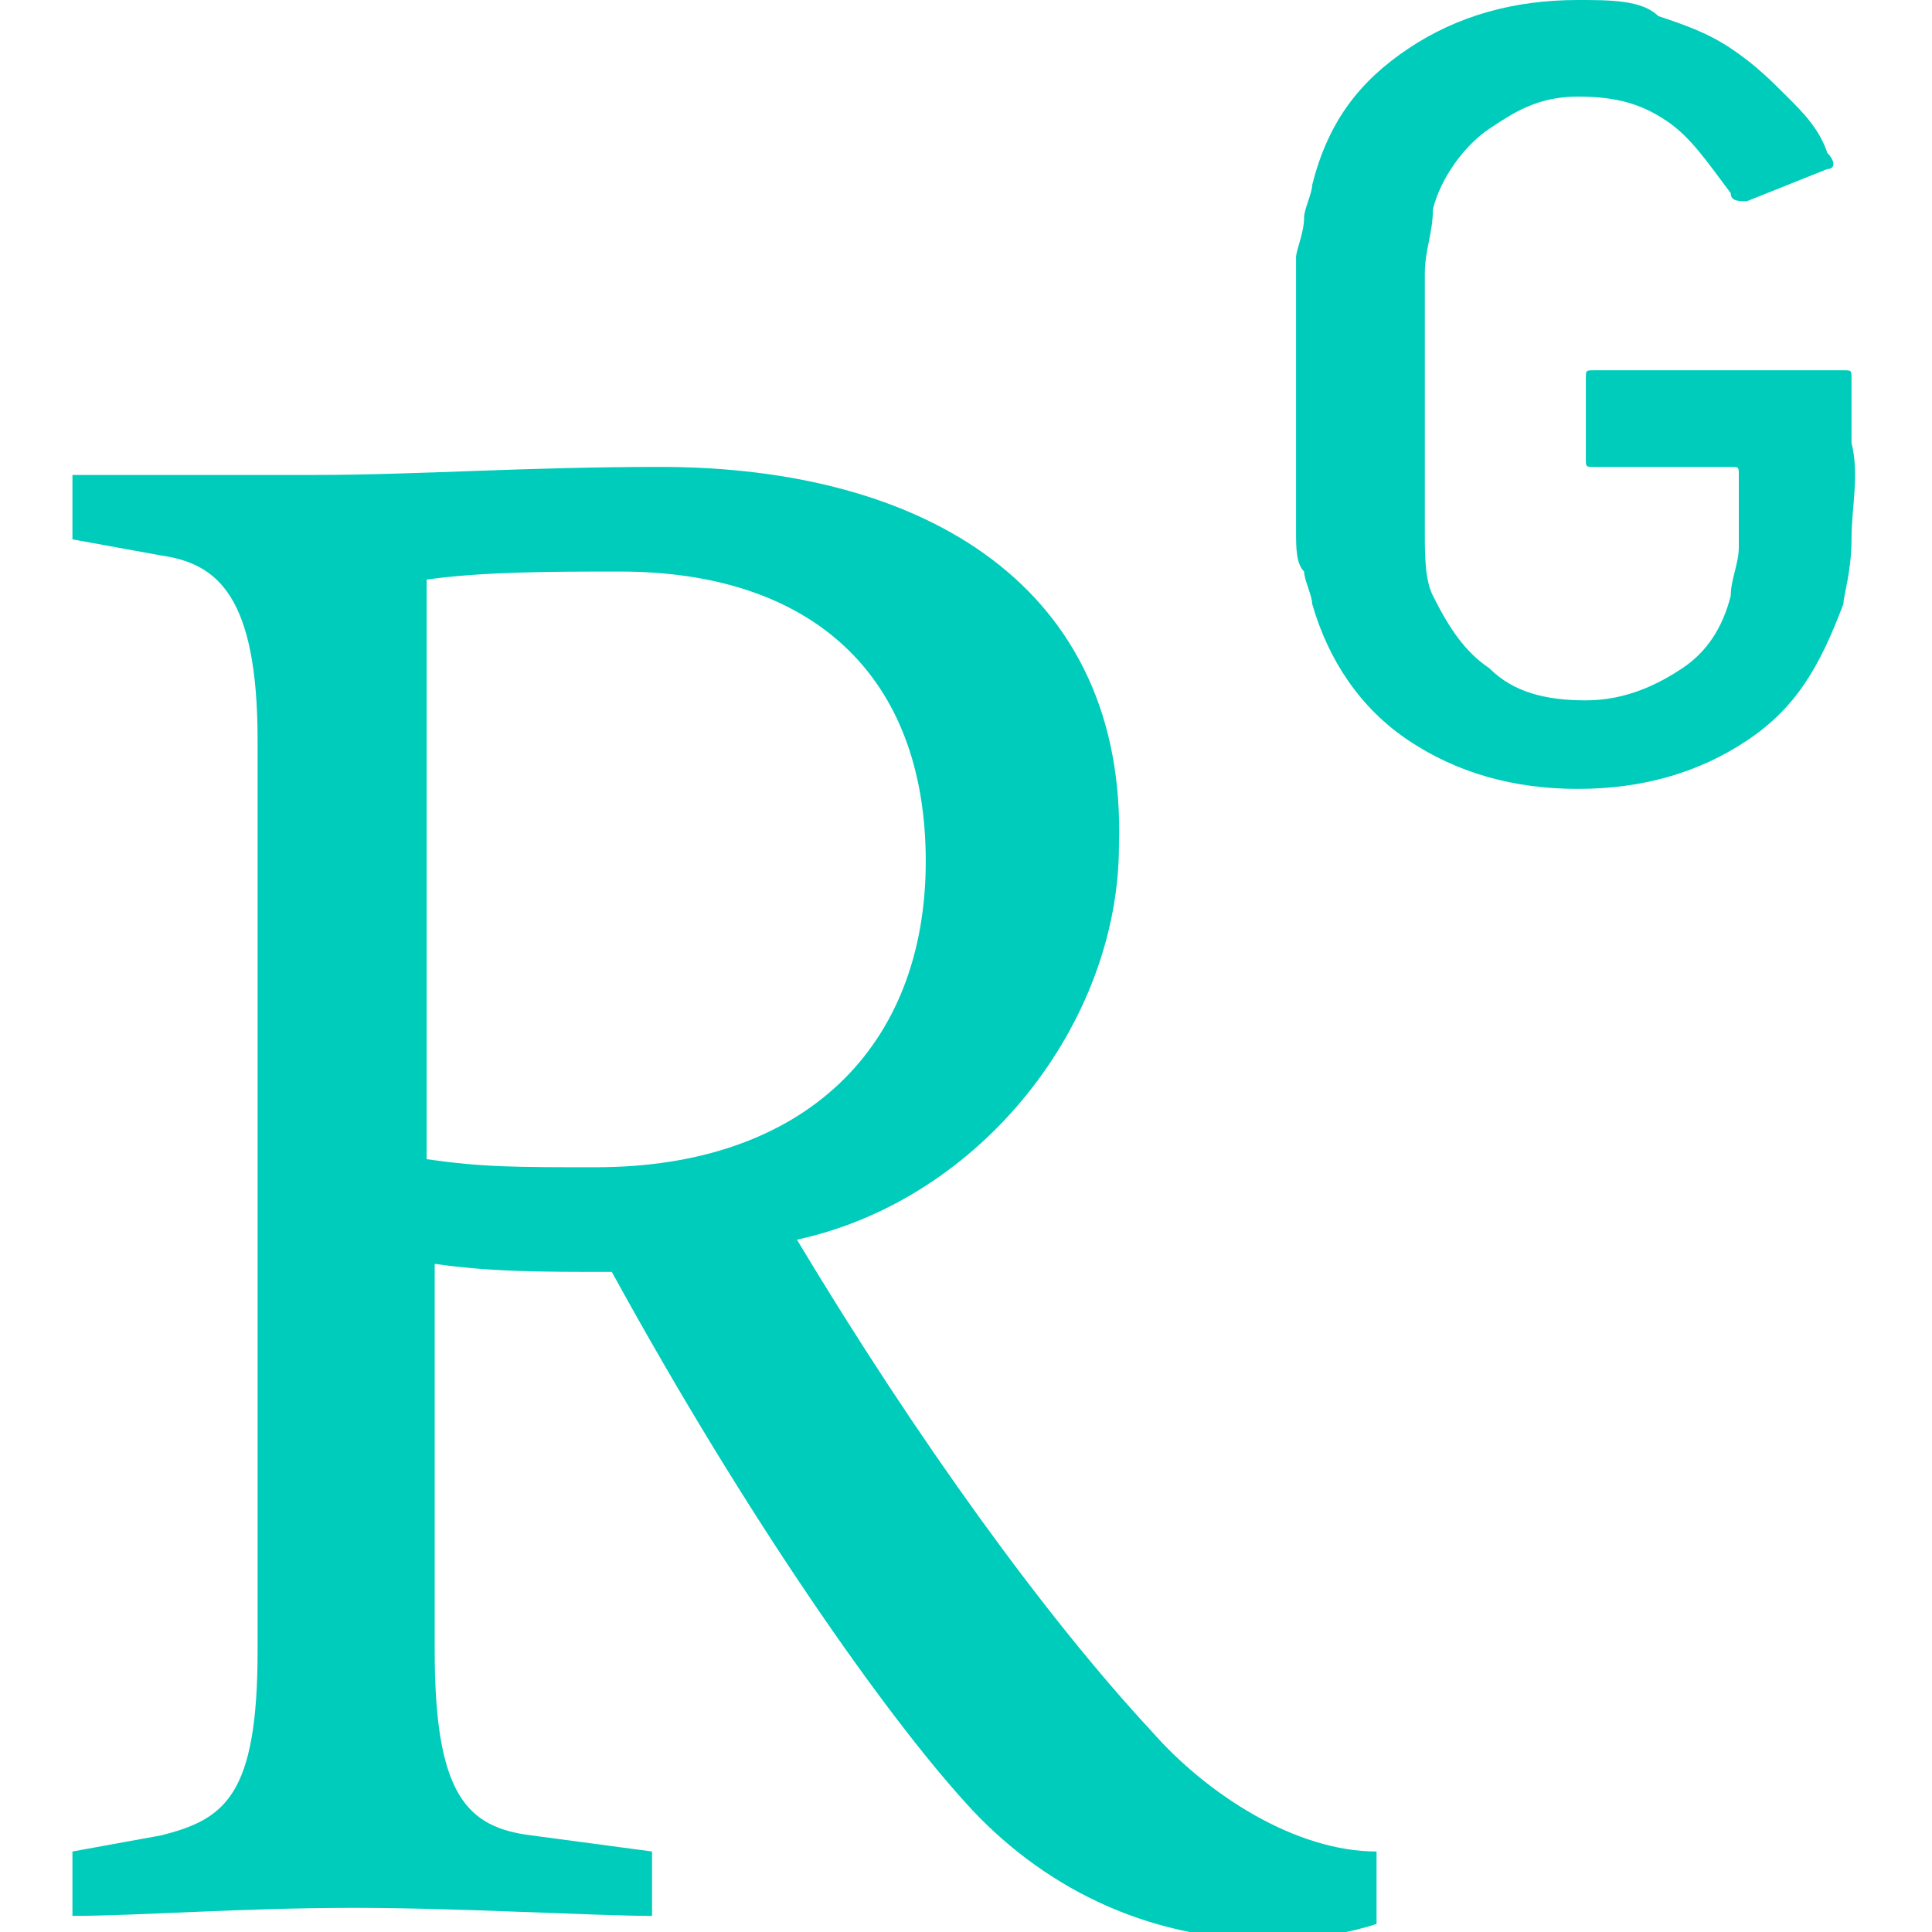 <?xml version="1.0" encoding="utf-8"?>
<!-- Generator: Adobe Illustrator 24.1.2, SVG Export Plug-In . SVG Version: 6.00 Build 0)  -->
<svg version="1.1" id="Layer_1" xmlns="http://www.w3.org/2000/svg" xmlns:xlink="http://www.w3.org/1999/xlink" x="0px" y="0px"
	 viewBox="0 0 24 24" style="enable-background:new 0 0 24 24;" xml:space="preserve">
<style type="text/css">
	.st0{fill:#00CCBB;}
</style>
<path class="st0" d="M19.6,0c-0.8,0-1.5,0.2-2.1,0.6c-0.6,0.4-1,0.9-1.2,1.7c0,0.1-0.1,0.3-0.1,0.4c0,0.2-0.1,0.4-0.1,0.5
	c0,0.2,0,0.5,0,0.7c0,0.3,0,0.6,0,1c0,0.3,0,0.7,0,1c0,0.2,0,0.5,0,0.7c0,0.2,0,0.4,0.1,0.5h0c0,0.1,0.1,0.3,0.1,0.4
	c0.2,0.7,0.6,1.3,1.2,1.7c0.6,0.4,1.3,0.6,2.1,0.6c0.8,0,1.5-0.2,2.1-0.6c0.6-0.4,0.9-0.9,1.2-1.7C22.9,7.4,23,7.1,23,6.7
	c0-0.4,0.1-0.8,0-1.2V4.7c0-0.1,0-0.1-0.1-0.1h-3.1c-0.1,0-0.1,0-0.1,0.1v1c0,0.1,0,0.1,0.1,0.1h1.7c0.1,0,0.1,0,0.1,0.1
	c0,0.4,0,0.6,0,0.9c0,0.2-0.1,0.4-0.1,0.6c-0.1,0.4-0.3,0.7-0.6,0.9c-0.3,0.2-0.7,0.4-1.2,0.4c-0.5,0-0.9-0.1-1.2-0.4
	c-0.3-0.2-0.5-0.5-0.7-0.9c-0.1-0.2-0.1-0.5-0.1-0.8c0-0.2,0-0.4,0-0.7c0-0.3,0-0.6,0-0.9c0-0.3,0-0.6,0-0.9c0-0.2,0-0.4,0-0.7
	c0-0.3,0.1-0.5,0.1-0.8c0.1-0.4,0.4-0.8,0.7-1c0.3-0.2,0.6-0.4,1.1-0.4c0.5,0,0.8,0.1,1.1,0.3c0.3,0.2,0.5,0.5,0.8,0.9
	c0,0.1,0.1,0.1,0.2,0.1l1-0.4c0.1,0,0.1-0.1,0-0.2c-0.1-0.3-0.3-0.5-0.5-0.7c-0.2-0.2-0.4-0.4-0.7-0.6c-0.3-0.2-0.6-0.3-0.9-0.4
	C20.4,0,20,0,19.6,0z M8.2,5.8c-1.7,0-3,0.1-4.3,0.1c-1.1,0-2.3,0-3,0v0.8L2,6.9c0.7,0.1,1.2,0.5,1.2,2.3v11.3
	c0,1.8-0.4,2.1-1.2,2.3l-1.1,0.2v0.8c0.8,0,2.1-0.1,3.5-0.1c1.3,0,3,0.1,3.7,0.1v-0.8l-1.5-0.2c-0.8-0.1-1.2-0.5-1.2-2.3v-4.8
	c0.7,0.1,1.3,0.1,2.2,0.1c1.7,3.1,3.4,5.5,4.4,6.6c0.9,1,2.2,1.7,3.8,1.7c0.5,0,1-0.1,1.3-0.2V23c-1,0-2.1-0.7-2.8-1.5
	c-1.3-1.4-2.9-3.6-4.4-6.1c2.3-0.5,4-2.7,4-4.9C14,7.3,11.5,5.8,8.2,5.8L8.2,5.8z M7.7,7.1c2.4,0,3.8,1.3,3.8,3.6
	c0,2.3-1.5,3.8-4.1,3.8c-1,0-1.4,0-2.1-0.1V7.2C6,7.1,6.9,7.1,7.7,7.1L7.7,7.1z"/>
</svg>
